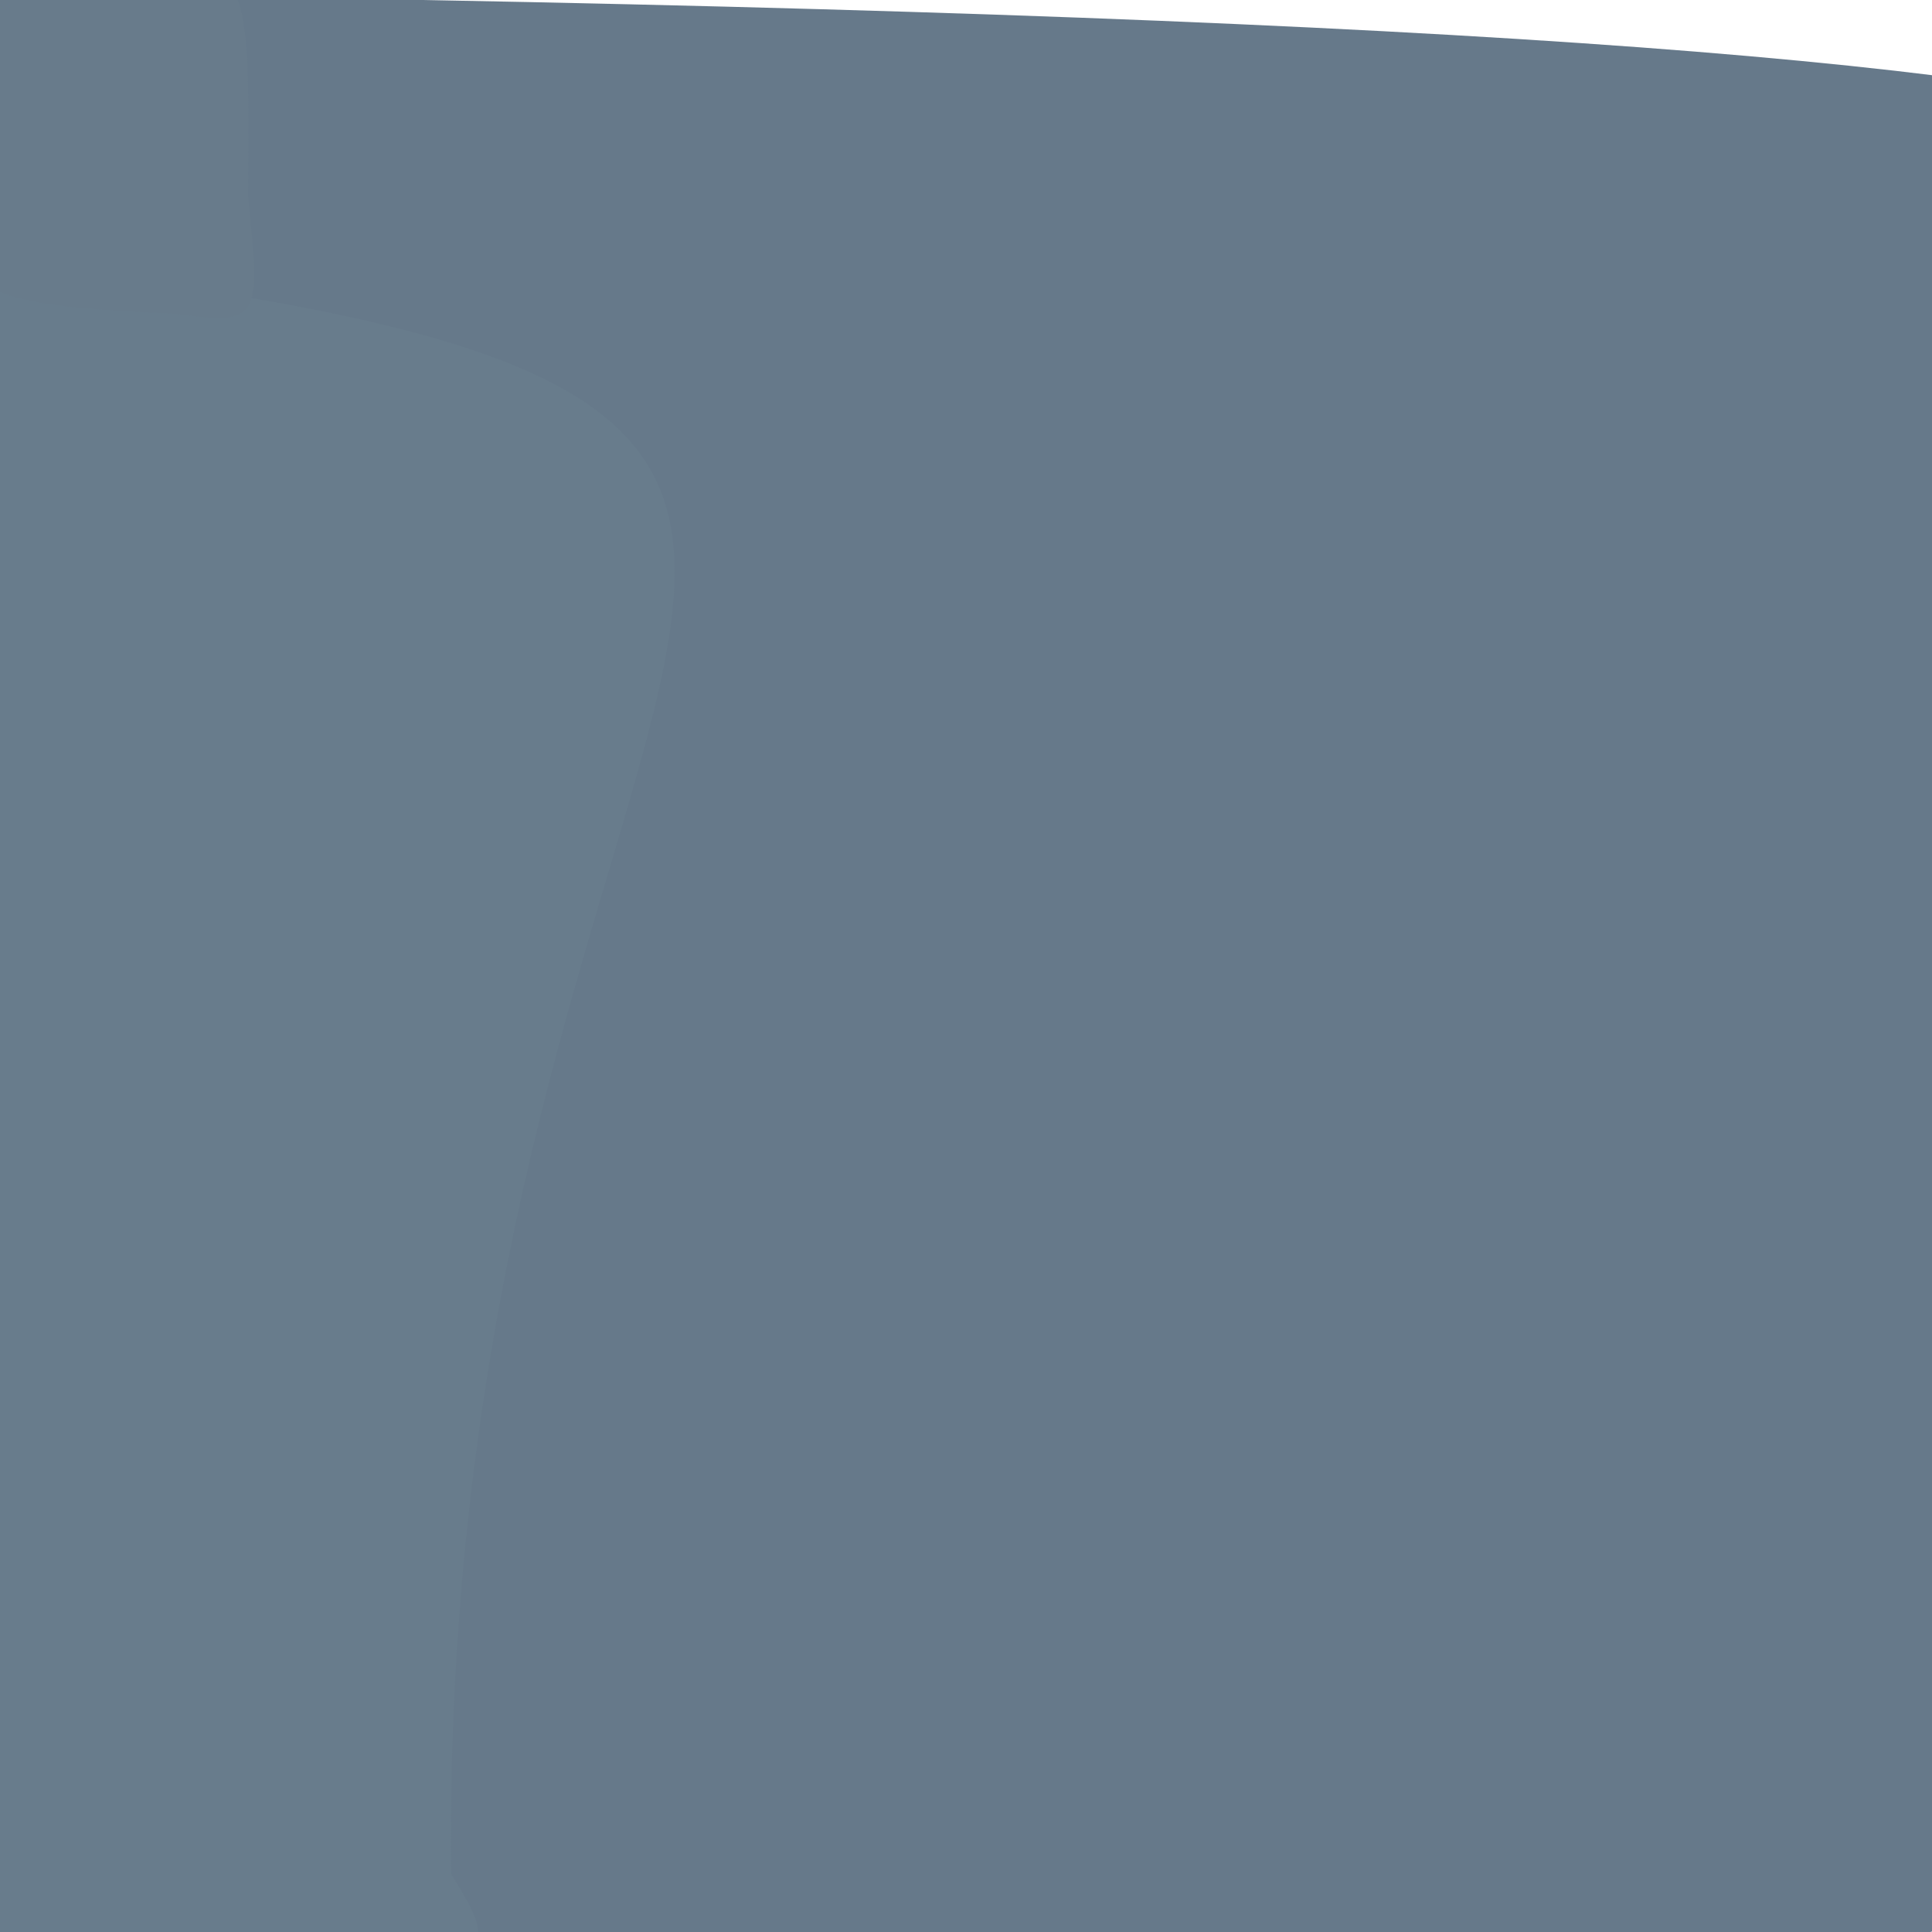 <?xml version="1.0" ?>
<svg height="768" version="1.1" width="768" xmlns="http://www.w3.org/2000/svg">
  <defs/>
  <g>
    <path d="M 787.076 164.096 C 782.98 590.627 783.47 601.75 853.875 714.677 C 804.85 764.68 757.451 791.079 366.61 831.943 C 219.349 905.718 124.798 916.393 82.363 -1.422 C 1035.907 12.555 1022.568 69.99 787.076 164.096" fill="rgb(102, 121, 138)" opacity="1.0" stroke="rgb(181, 238, 204)" stroke-linecap="round" stroke-linejoin="round" stroke-opacity="0.158" stroke-width="0.0"/>
    <path d="M 179.305 744.903 C 203.789 784.636 205.116 788.302 -27.54 771.546 C -17.781 647.6 -15.927 628.44 -12.051 429.838 C 3.419 439.285 -15.049 444.791 0.143 104.748 C 473.935 158.595 174.255 240.843 179.305 744.903" fill="rgb(104, 124, 140)" opacity="1.0" stroke="rgb(8, 141, 246)" stroke-linecap="round" stroke-linejoin="round" stroke-opacity="0.183" stroke-width="0.0"/>
    <path d="M 98.608 77.945 C 103.547 126.51 103.891 129.559 69.83 124.741 C -21.217 120.799 -16.517 113.691 -12.737 67.025 C -17.714 -6.115 -24.283 -13.796 55.149 -13.241 C 99.113 -14.656 99.374 -12.149 98.608 77.945" fill="rgb(104, 123, 139)" opacity="1.0" stroke="rgb(40, 148, 29)" stroke-linecap="round" stroke-linejoin="round" stroke-opacity="0.324" stroke-width="0.0"/>
  </g>
</svg>
